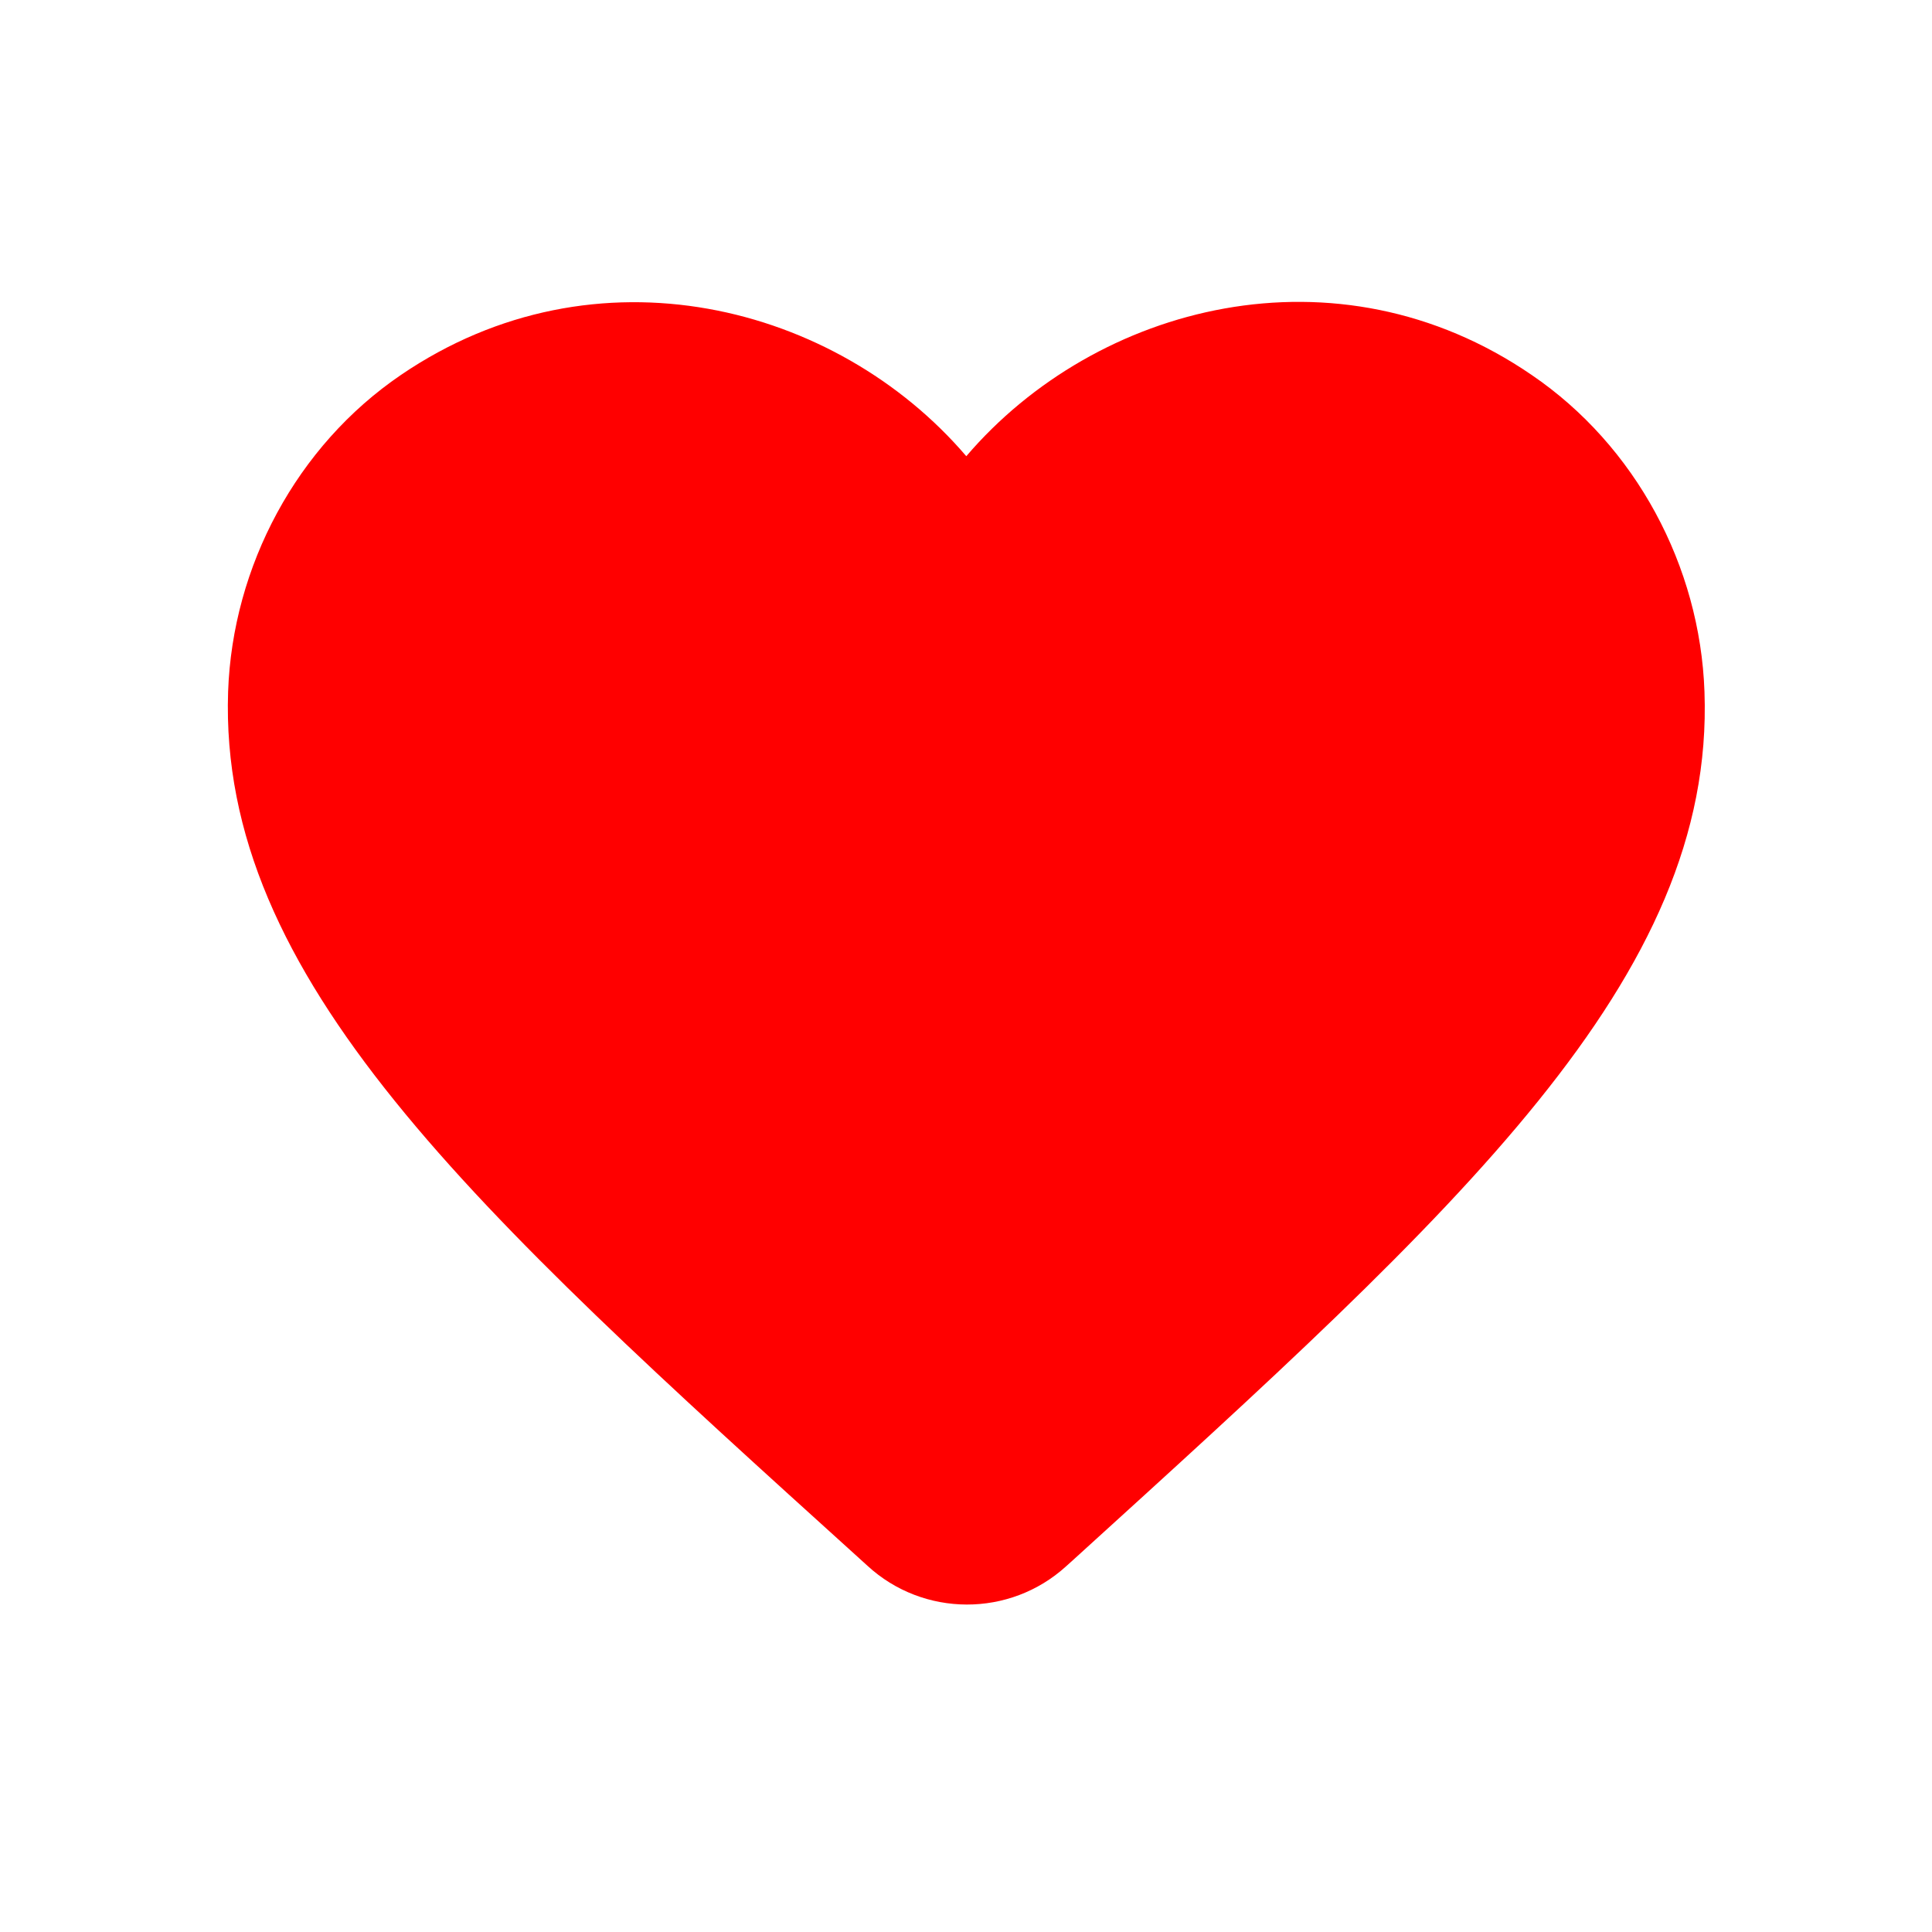 <svg id="SvgjsSvg1001" width="288" height="288" xmlns="http://www.w3.org/2000/svg" version="1.1" xmlns:xlink="http://www.w3.org/1999/xlink" xmlns:svgjs="http://svgjs.com/svgjs"><defs id="SvgjsDefs1002"></defs><g id="SvgjsG1008" transform="matrix(0.917,0,0,0.917,11.995,11.995)"><svg xmlns="http://www.w3.org/2000/svg" width="288" height="288" viewBox="0 0 24 24"><path fill="none" d="M0 0h24v24H0V0z"></path><path d="M13.35 20.13c-.76.69-1.93.69-2.69-.01l-.11-.1C5.3 15.27 1.87 12.16 2 8.28c.06-1.7.93-3.33 2.34-4.29 2.64-1.8 5.9-.96 7.66 1.1 1.76-2.06 5.02-2.91 7.66-1.1 1.41.96 2.28 2.59 2.34 4.29.14 3.88-3.3 6.99-8.55 11.76l-.1.09z" fill="#ff0000" class="color000 svgShape"></path></svg></g></svg>

